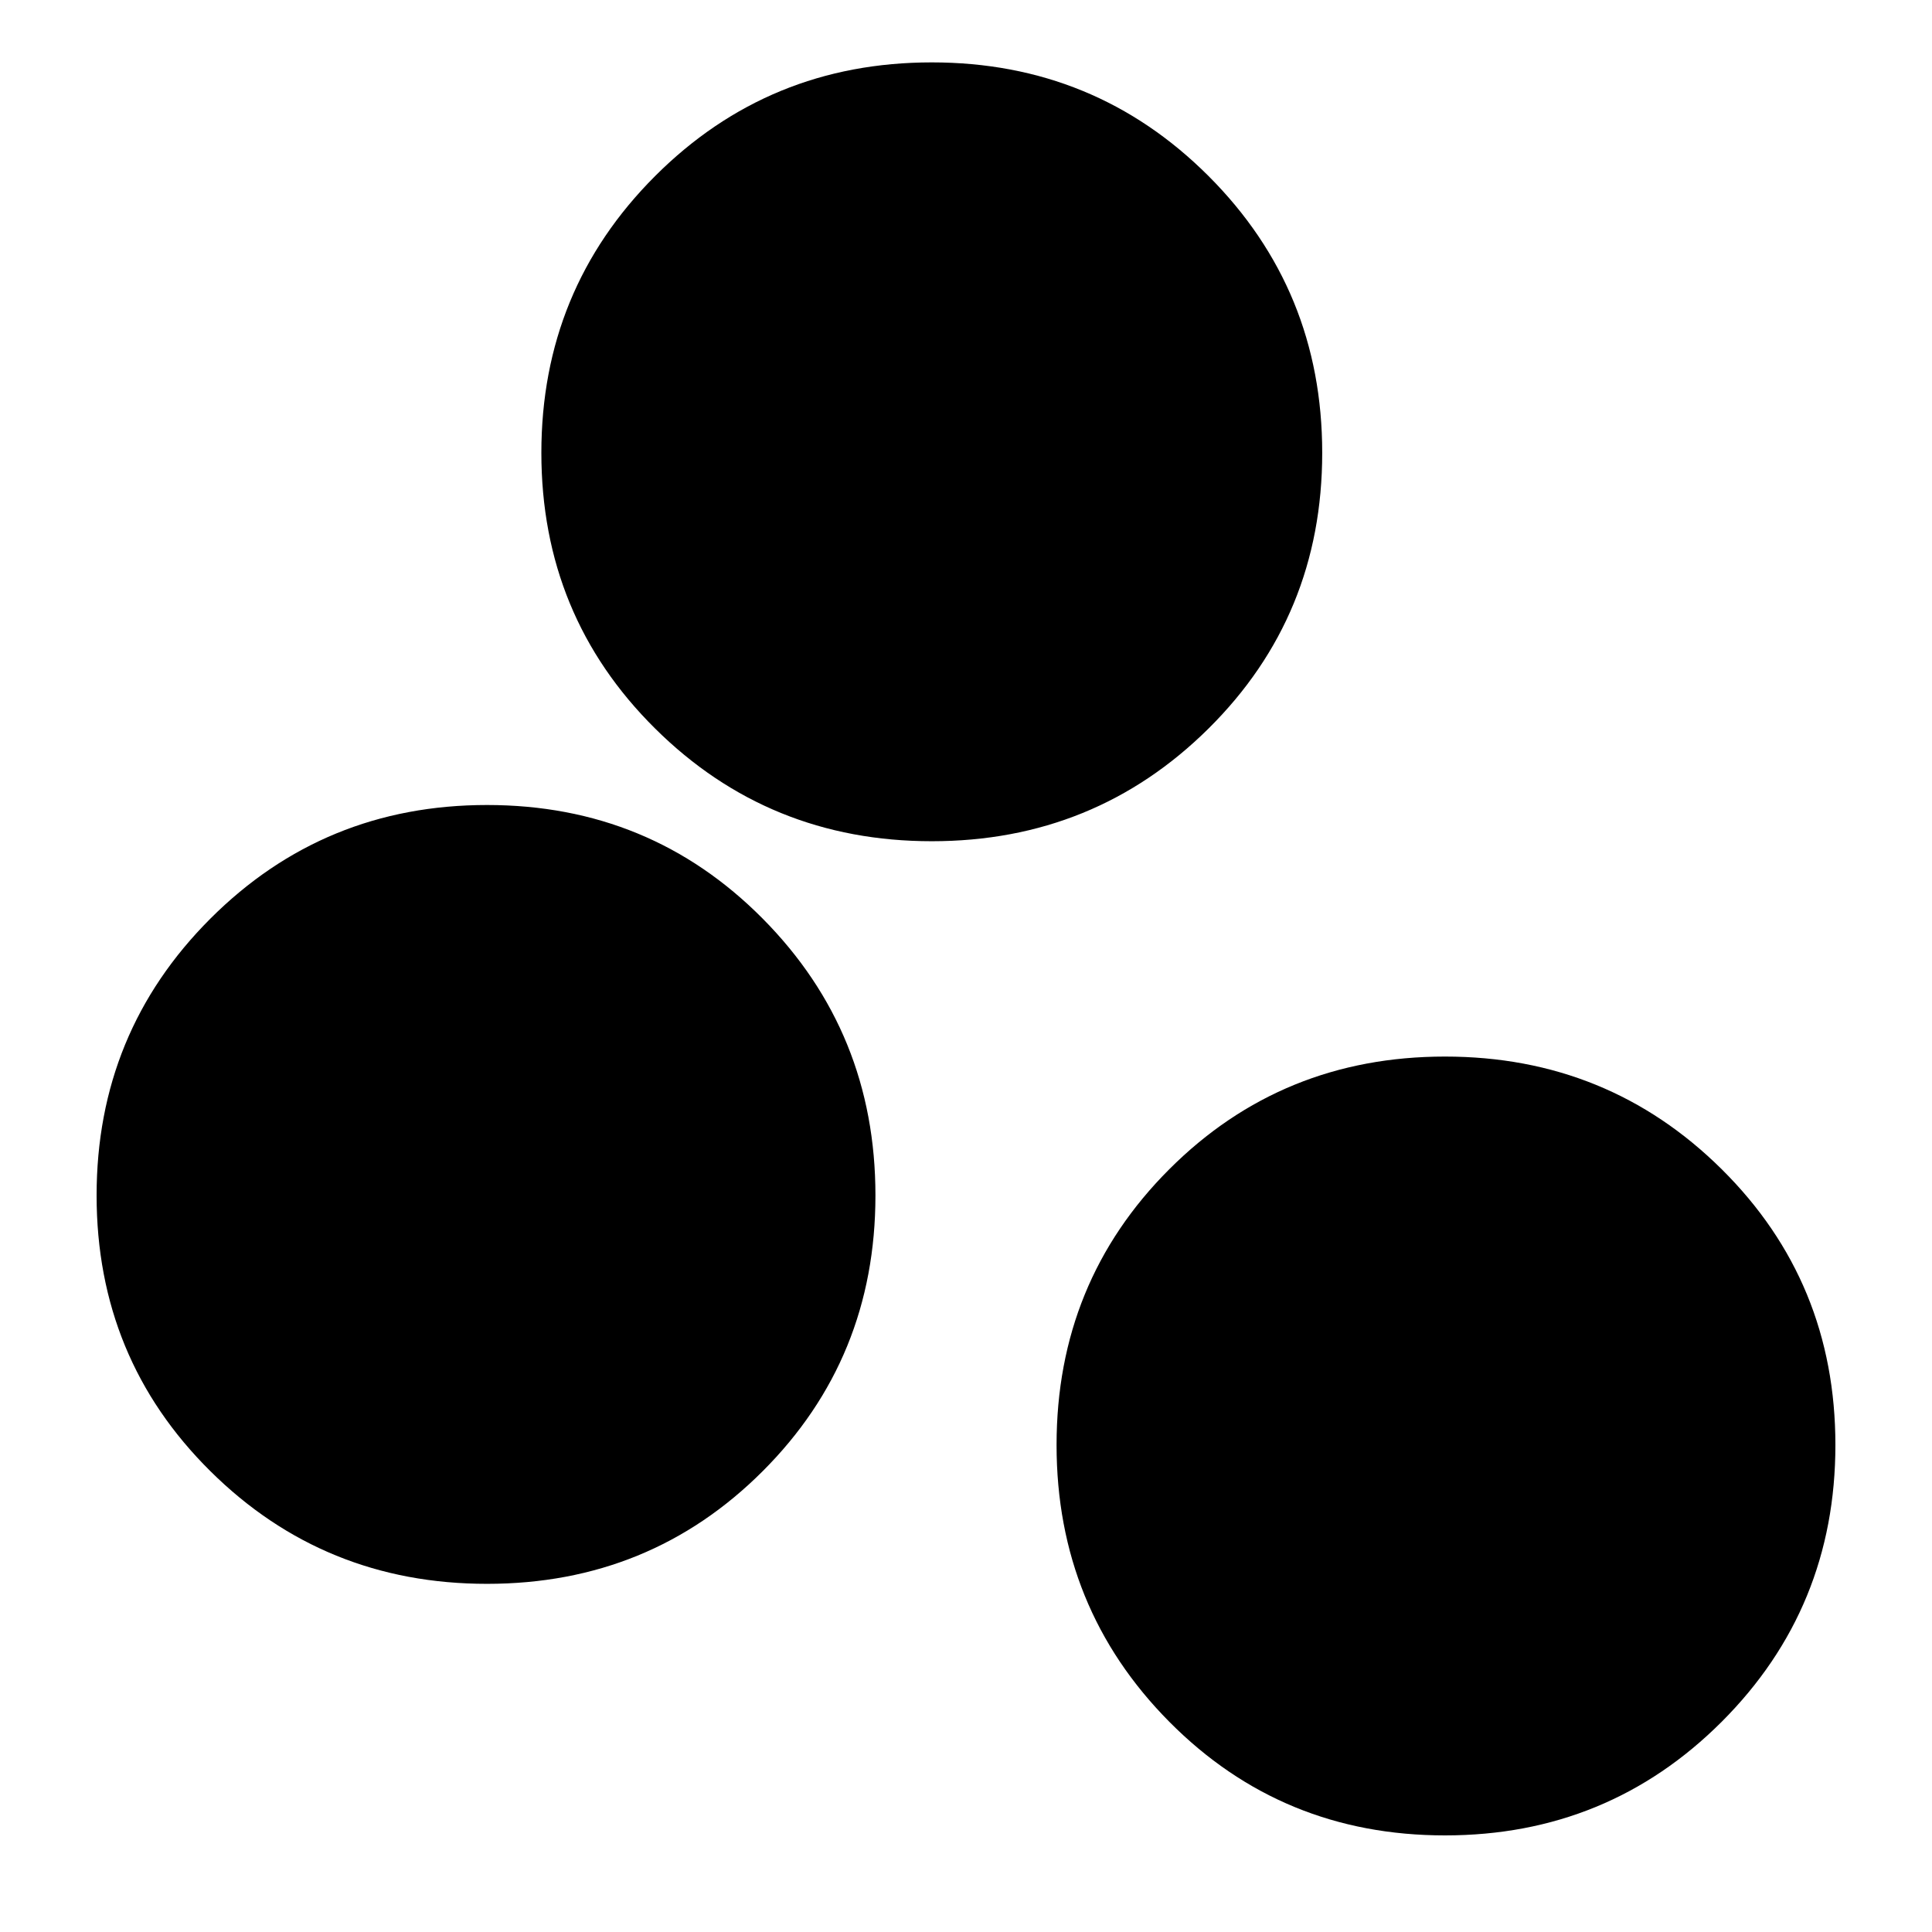 <svg xmlns="http://www.w3.org/2000/svg" height="24" width="24"><path d="M6.05 19.675Q4.025 19.675 2.613 18.275Q1.2 16.875 1.2 14.85Q1.2 12.825 2.613 11.412Q4.025 10 6.05 10Q8.075 10 9.475 11.412Q10.875 12.825 10.875 14.85Q10.875 16.875 9.475 18.275Q8.075 19.675 6.05 19.675ZM11.575 10.45Q9.55 10.45 8.138 9.05Q6.725 7.65 6.725 5.625Q6.725 3.6 8.138 2.187Q9.55 0.775 11.575 0.775Q13.6 0.775 15.013 2.187Q16.425 3.6 16.425 5.625Q16.425 7.65 15.013 9.05Q13.6 10.45 11.575 10.45ZM17.95 22.8Q15.925 22.8 14.525 21.388Q13.125 19.975 13.125 17.95Q13.125 15.925 14.525 14.525Q15.925 13.125 17.95 13.125Q19.975 13.125 21.388 14.525Q22.8 15.925 22.8 17.95Q22.8 19.975 21.388 21.388Q19.975 22.8 17.95 22.8Z"/></svg>